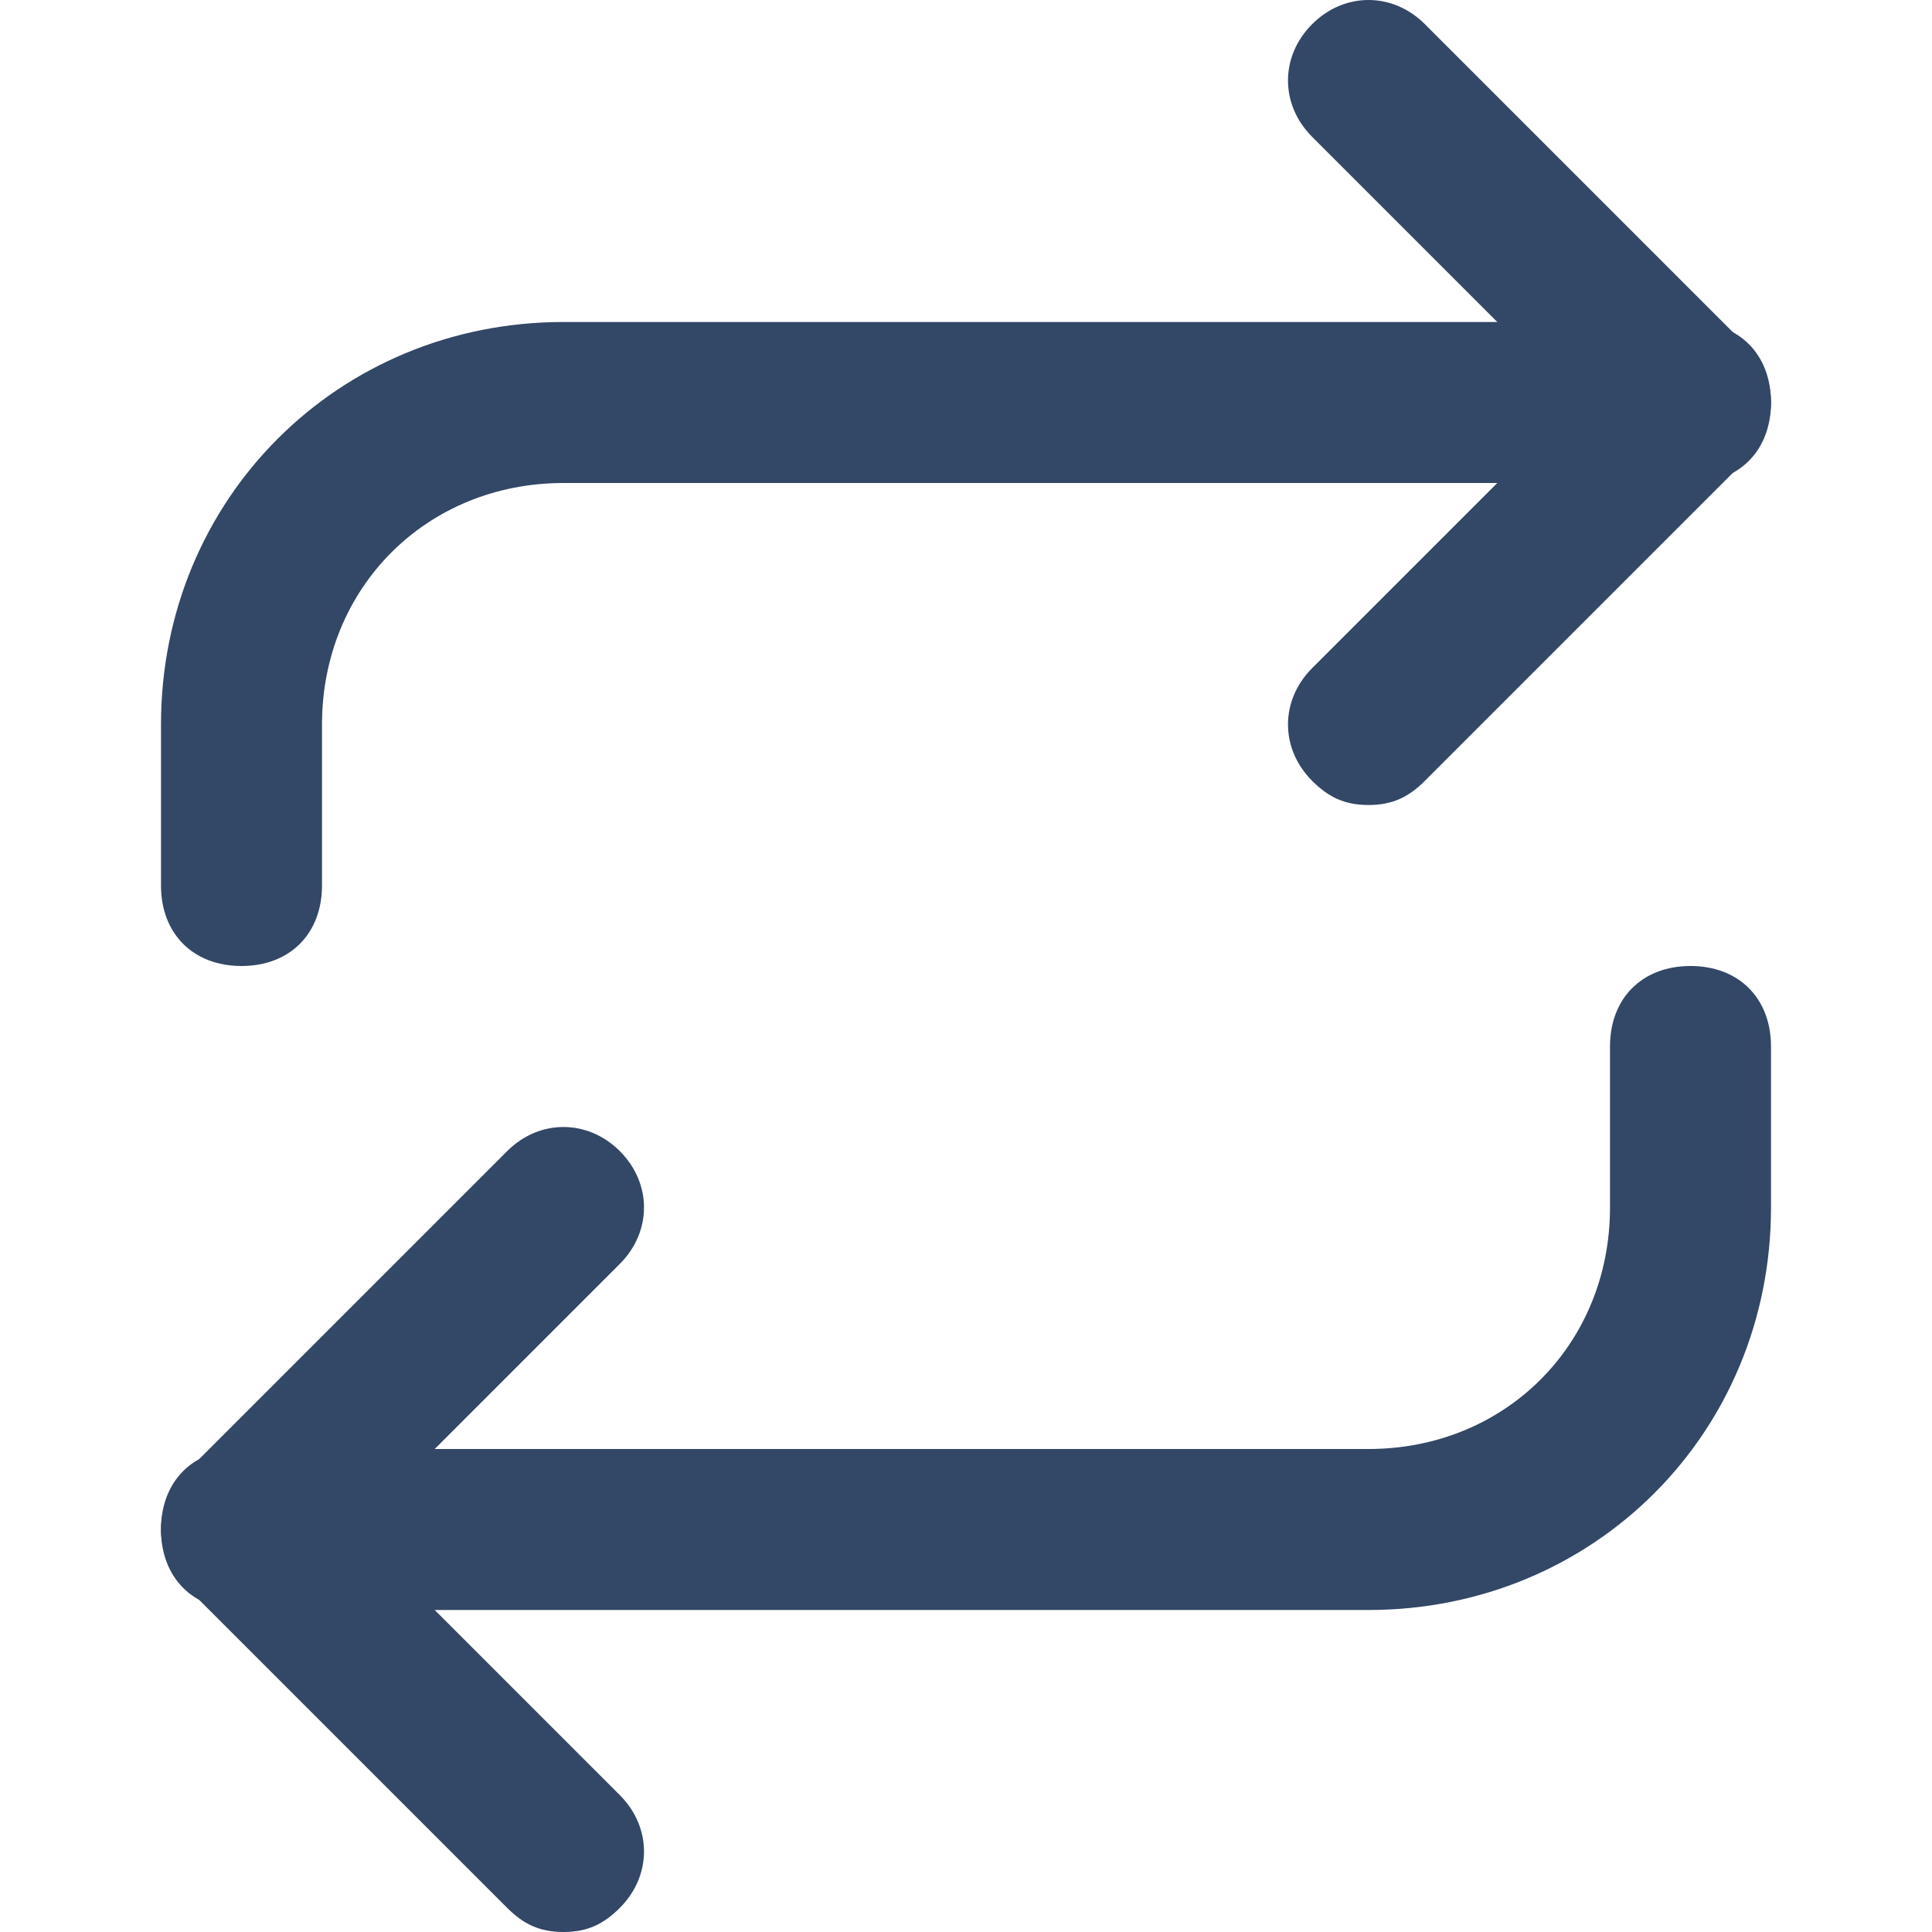 <svg xmlns="http://www.w3.org/2000/svg" viewBox="0 0 24 24" fill="#334766"><path d="M17 10c-.3 0-.5-.1-.7-.3-.4-.4-.4-1 0-1.4L19.6 5l-3.3-3.3c-.4-.4-.4-1 0-1.4s1-.4 1.4 0l4 4c.4.4.4 1 0 1.4l-4 4c-.2.2-.4.3-.7.3z"/><path d="M3 12c-.6 0-1-.4-1-1V9c0-2.8 2.2-5 5-5h14c.6 0 1 .4 1 1s-.4 1-1 1H7C5.3 6 4 7.3 4 9v2c0 .6-.4 1-1 1zM7 24c-.3 0-.5-.1-.7-.3l-4-4c-.4-.4-.4-1 0-1.4l4-4c.4-.4 1-.4 1.4 0s.4 1 0 1.4L4.4 19l3.3 3.3c.4.4.4 1 0 1.4-.2.2-.4.3-.7.3z"/><path d="M17 20H3c-.6 0-1-.4-1-1s.4-1 1-1h14c1.7 0 3-1.3 3-3v-2c0-.6.4-1 1-1s1 .4 1 1v2c0 2.8-2.2 5-5 5z"/></svg>